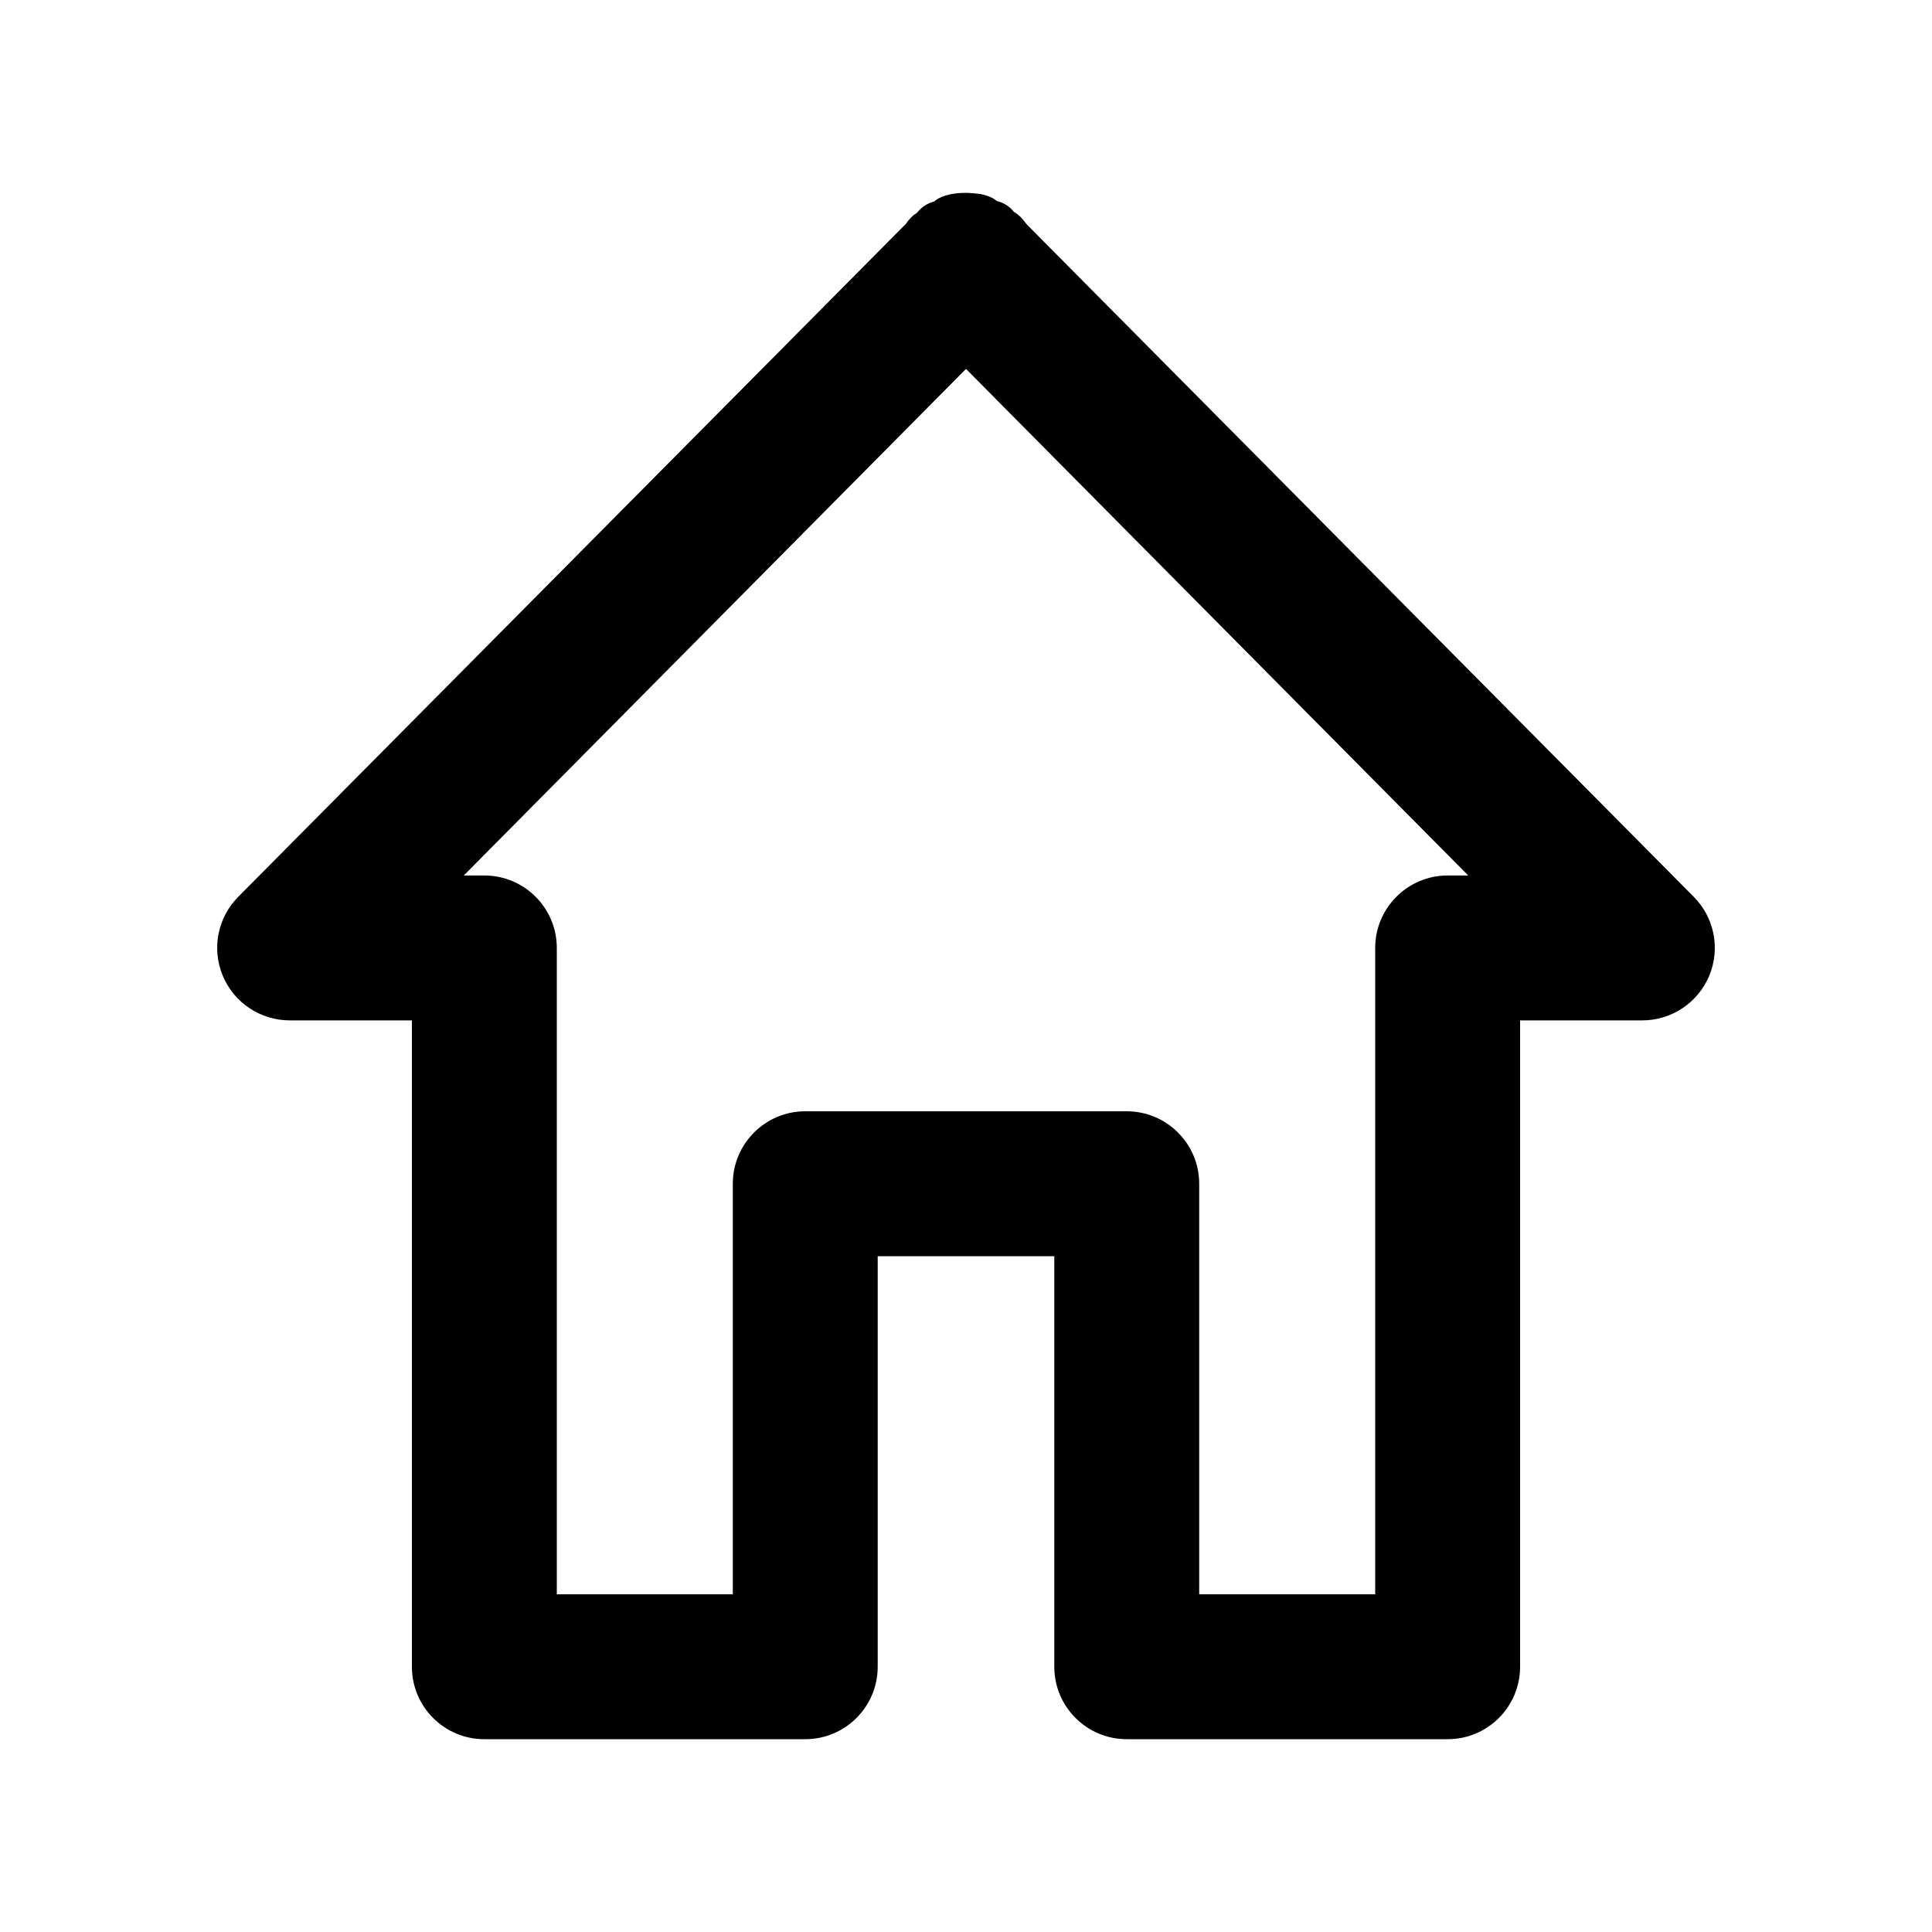 <?xml version="1.0" standalone="no"?><!-- Generator: Gravit.io --><svg xmlns="http://www.w3.org/2000/svg" xmlns:xlink="http://www.w3.org/1999/xlink" style="isolation:isolate" viewBox="0 0 20 20" width="20" height="20"><defs><clipPath id="_clipPath_oZ6ciZpZnAt2ghbW1k9hkySZ7xpq6nks"><rect width="20" height="20"/></clipPath></defs><g clip-path="url(#_clipPath_oZ6ciZpZnAt2ghbW1k9hkySZ7xpq6nks)"><path d=" M 9.378 2.317 L 2.467 9.283 C 2.253 9.498 2.189 9.821 2.306 10.101 C 2.423 10.381 2.697 10.563 3 10.563 L 4.264 10.563 L 4.264 17.254 C 4.264 17.668 4.599 18.004 5.014 18.004 L 8.336 18.004 C 8.75 18.004 9.086 17.668 9.086 17.254 L 9.086 13.004 L 9.979 13.004 C 9.986 13.004 9.993 13.004 10 13.004 L 10 13.004 C 10.007 13.004 10.014 13.004 10.021 13.004 L 10.914 13.004 L 10.914 17.254 C 10.914 17.668 11.25 18.004 11.664 18.004 L 14.986 18.004 C 15.401 18.004 15.736 17.668 15.736 17.254 L 15.736 10.563 L 17 10.563 C 17.303 10.563 17.577 10.381 17.694 10.101 C 17.811 9.821 17.747 9.498 17.533 9.283 L 10.625 2.319 C 10.59 2.269 10.549 2.223 10.497 2.194 C 10.451 2.137 10.392 2.098 10.321 2.082 C 10.272 2.041 10.211 2.021 10.148 2.008 C 10.098 2.002 10.047 1.997 9.996 1.996 C 9.994 1.996 9.992 1.996 9.99 1.997 C 9.938 1.996 9.886 2.002 9.834 2.012 C 9.775 2.026 9.716 2.046 9.67 2.086 C 9.597 2.105 9.537 2.146 9.491 2.205 C 9.445 2.231 9.409 2.272 9.378 2.317 Z  M 10.021 11.504 C 10.014 11.504 10.007 11.504 10 11.504 L 10 11.504 C 9.993 11.504 9.986 11.504 9.979 11.504 L 8.336 11.504 C 7.922 11.504 7.586 11.84 7.586 12.254 L 7.586 16.504 L 5.764 16.504 L 5.764 9.813 C 5.764 9.399 5.428 9.063 5.014 9.063 L 4.801 9.063 L 10 3.819 L 15.199 9.063 L 14.986 9.063 C 14.572 9.063 14.236 9.399 14.236 9.813 L 14.236 16.504 L 12.414 16.504 L 12.414 12.254 C 12.414 11.84 12.078 11.504 11.664 11.504 L 10.021 11.504 Z " fill-rule="evenodd" fill="rgb(0,0,0)"/></g></svg>